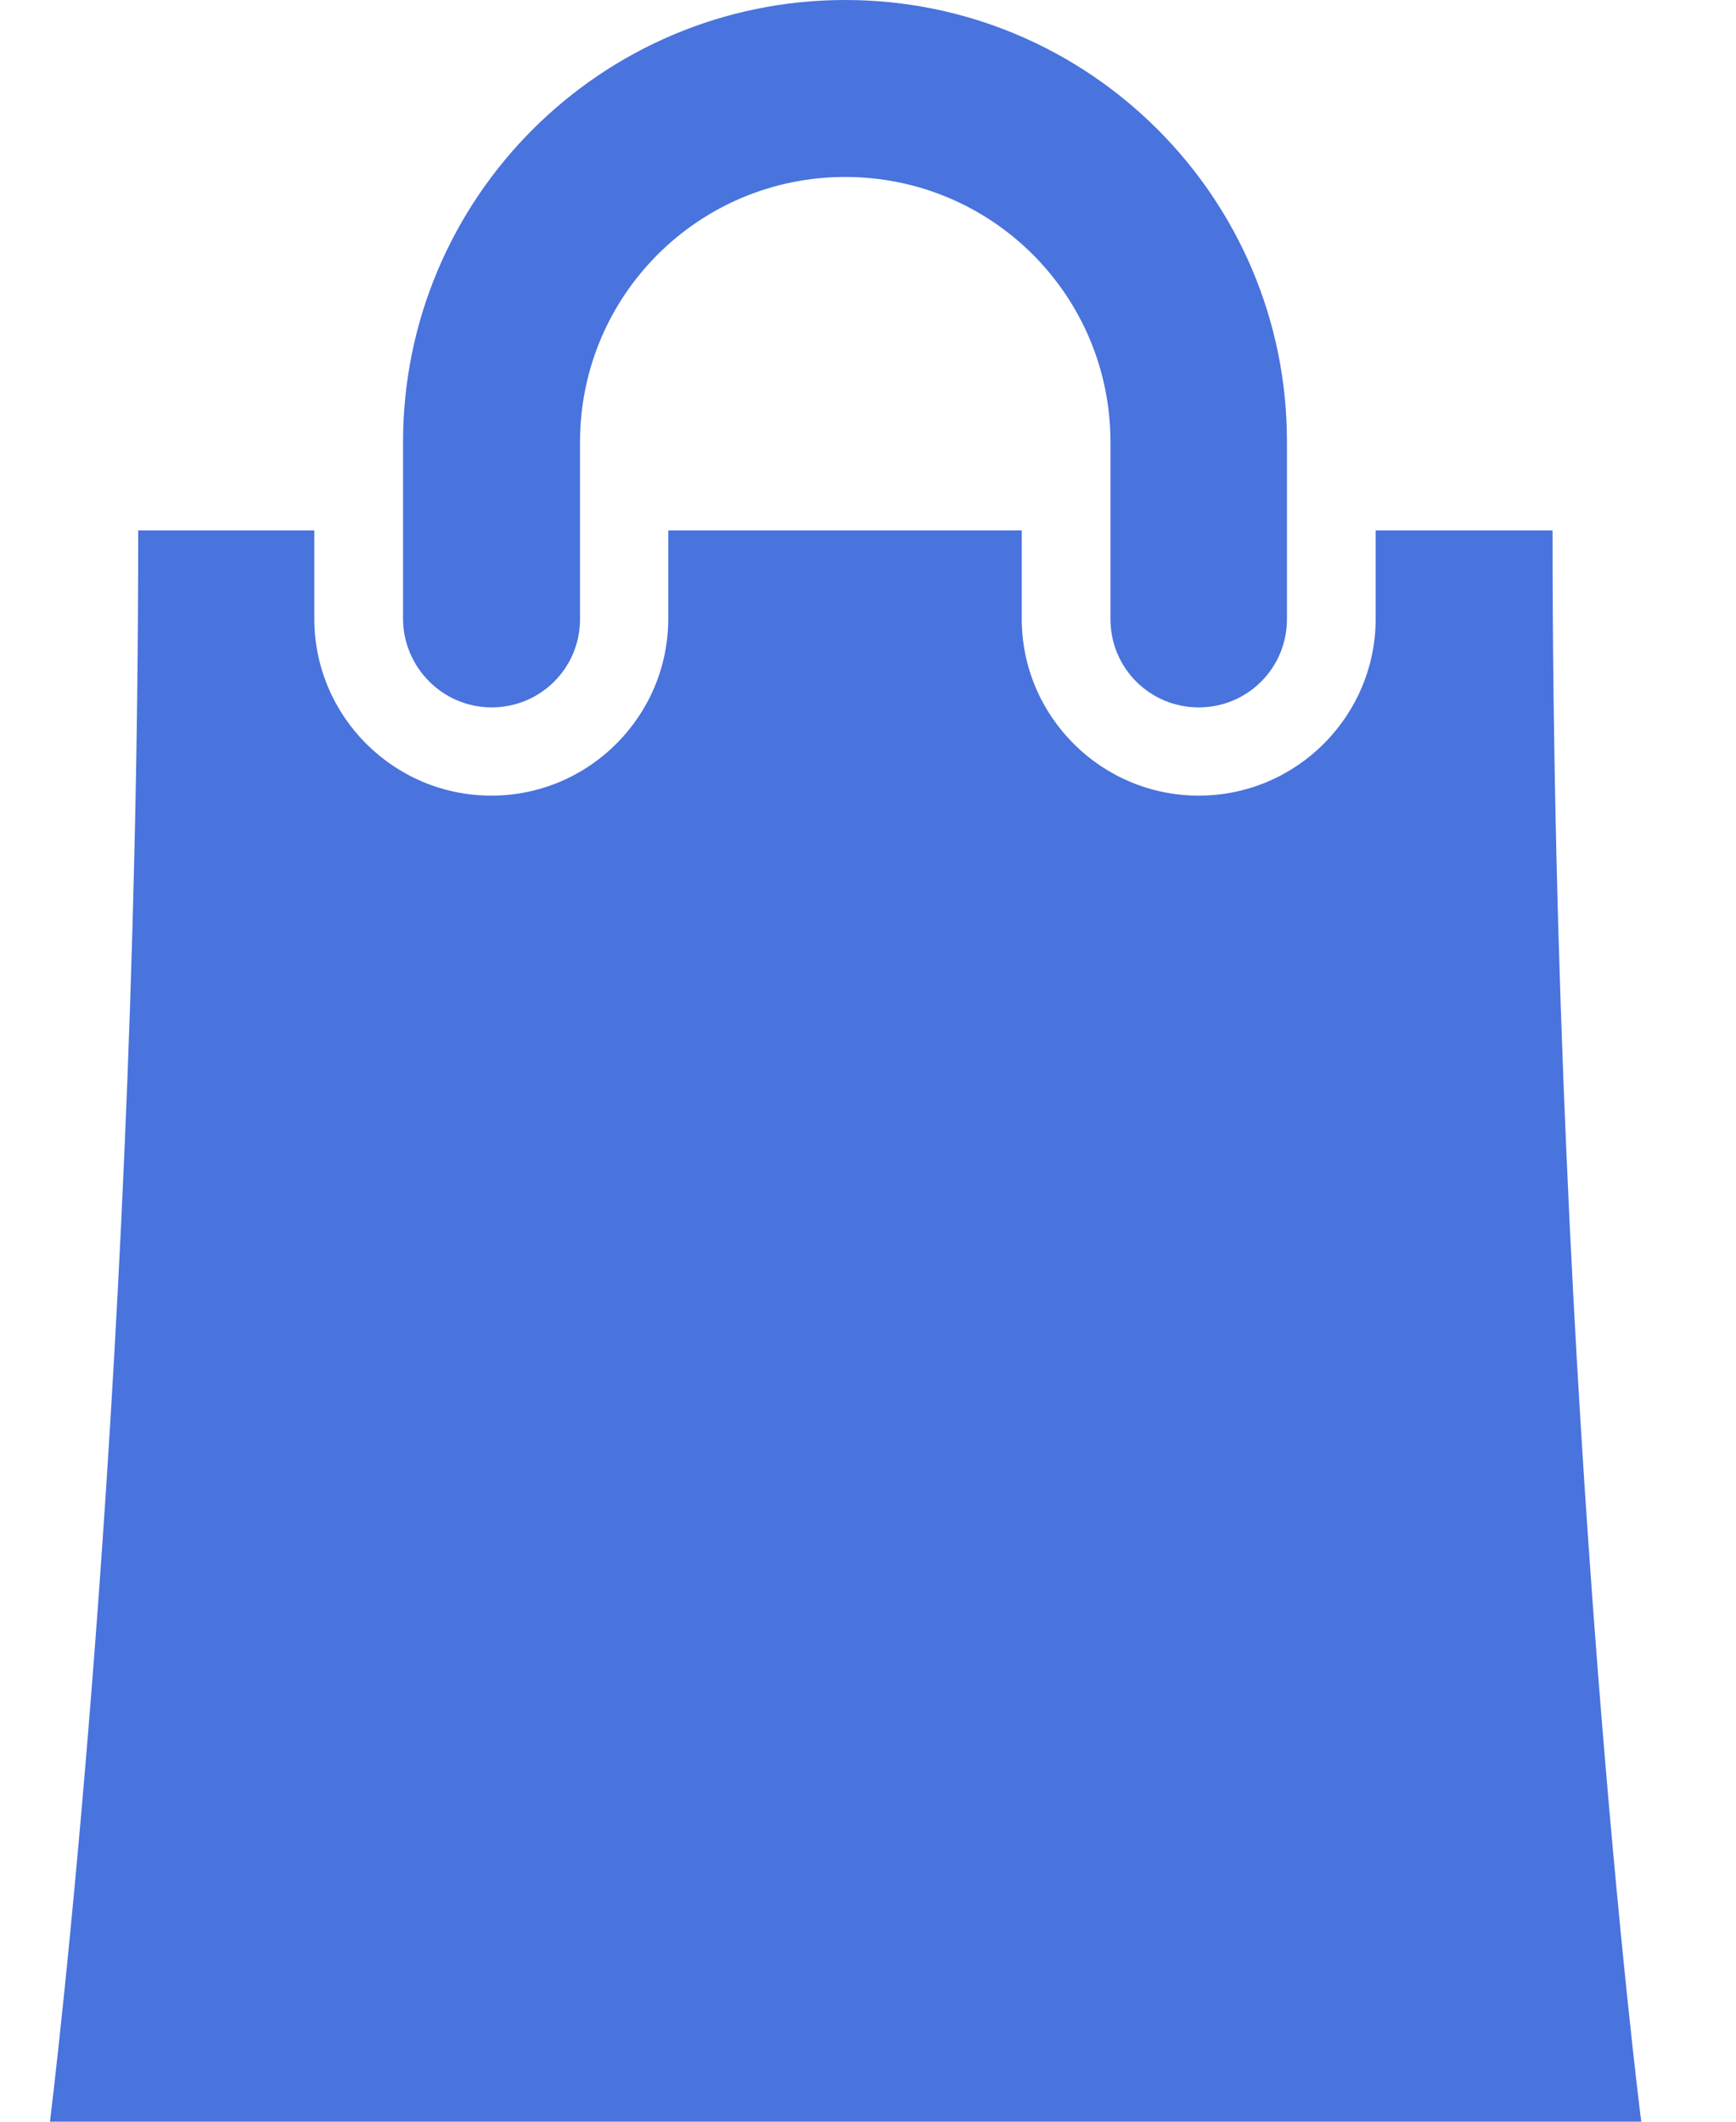 <svg width="18" height="22" viewBox="0 0 18 22" fill="none" xmlns="http://www.w3.org/2000/svg">
<path d="M16.098 5.5H14.264V6.415C14.264 7.425 13.443 8.25 12.429 8.25C11.419 8.25 10.594 7.429 10.594 6.415V5.5H6.929V6.415C6.929 7.425 6.108 8.25 5.094 8.25C4.084 8.25 3.259 7.429 3.259 6.415V5.5H1.433C1.433 14.665 0.518 22 0.518 22H17.018C17.014 22 16.098 14.665 16.098 5.5ZM5.098 7.335C5.605 7.335 6.014 6.927 6.014 6.42V4.585C6.014 3.064 7.243 1.835 8.764 1.835C10.285 1.835 11.514 3.064 11.514 4.585V6.42C11.514 6.927 11.922 7.335 12.429 7.335C12.936 7.335 13.344 6.927 13.344 6.42V4.585C13.348 2.054 11.294 0 8.764 0C6.233 0 4.179 2.054 4.179 4.585V6.42C4.183 6.922 4.591 7.335 5.098 7.335Z" fill="#4973DD"/>
</svg>
